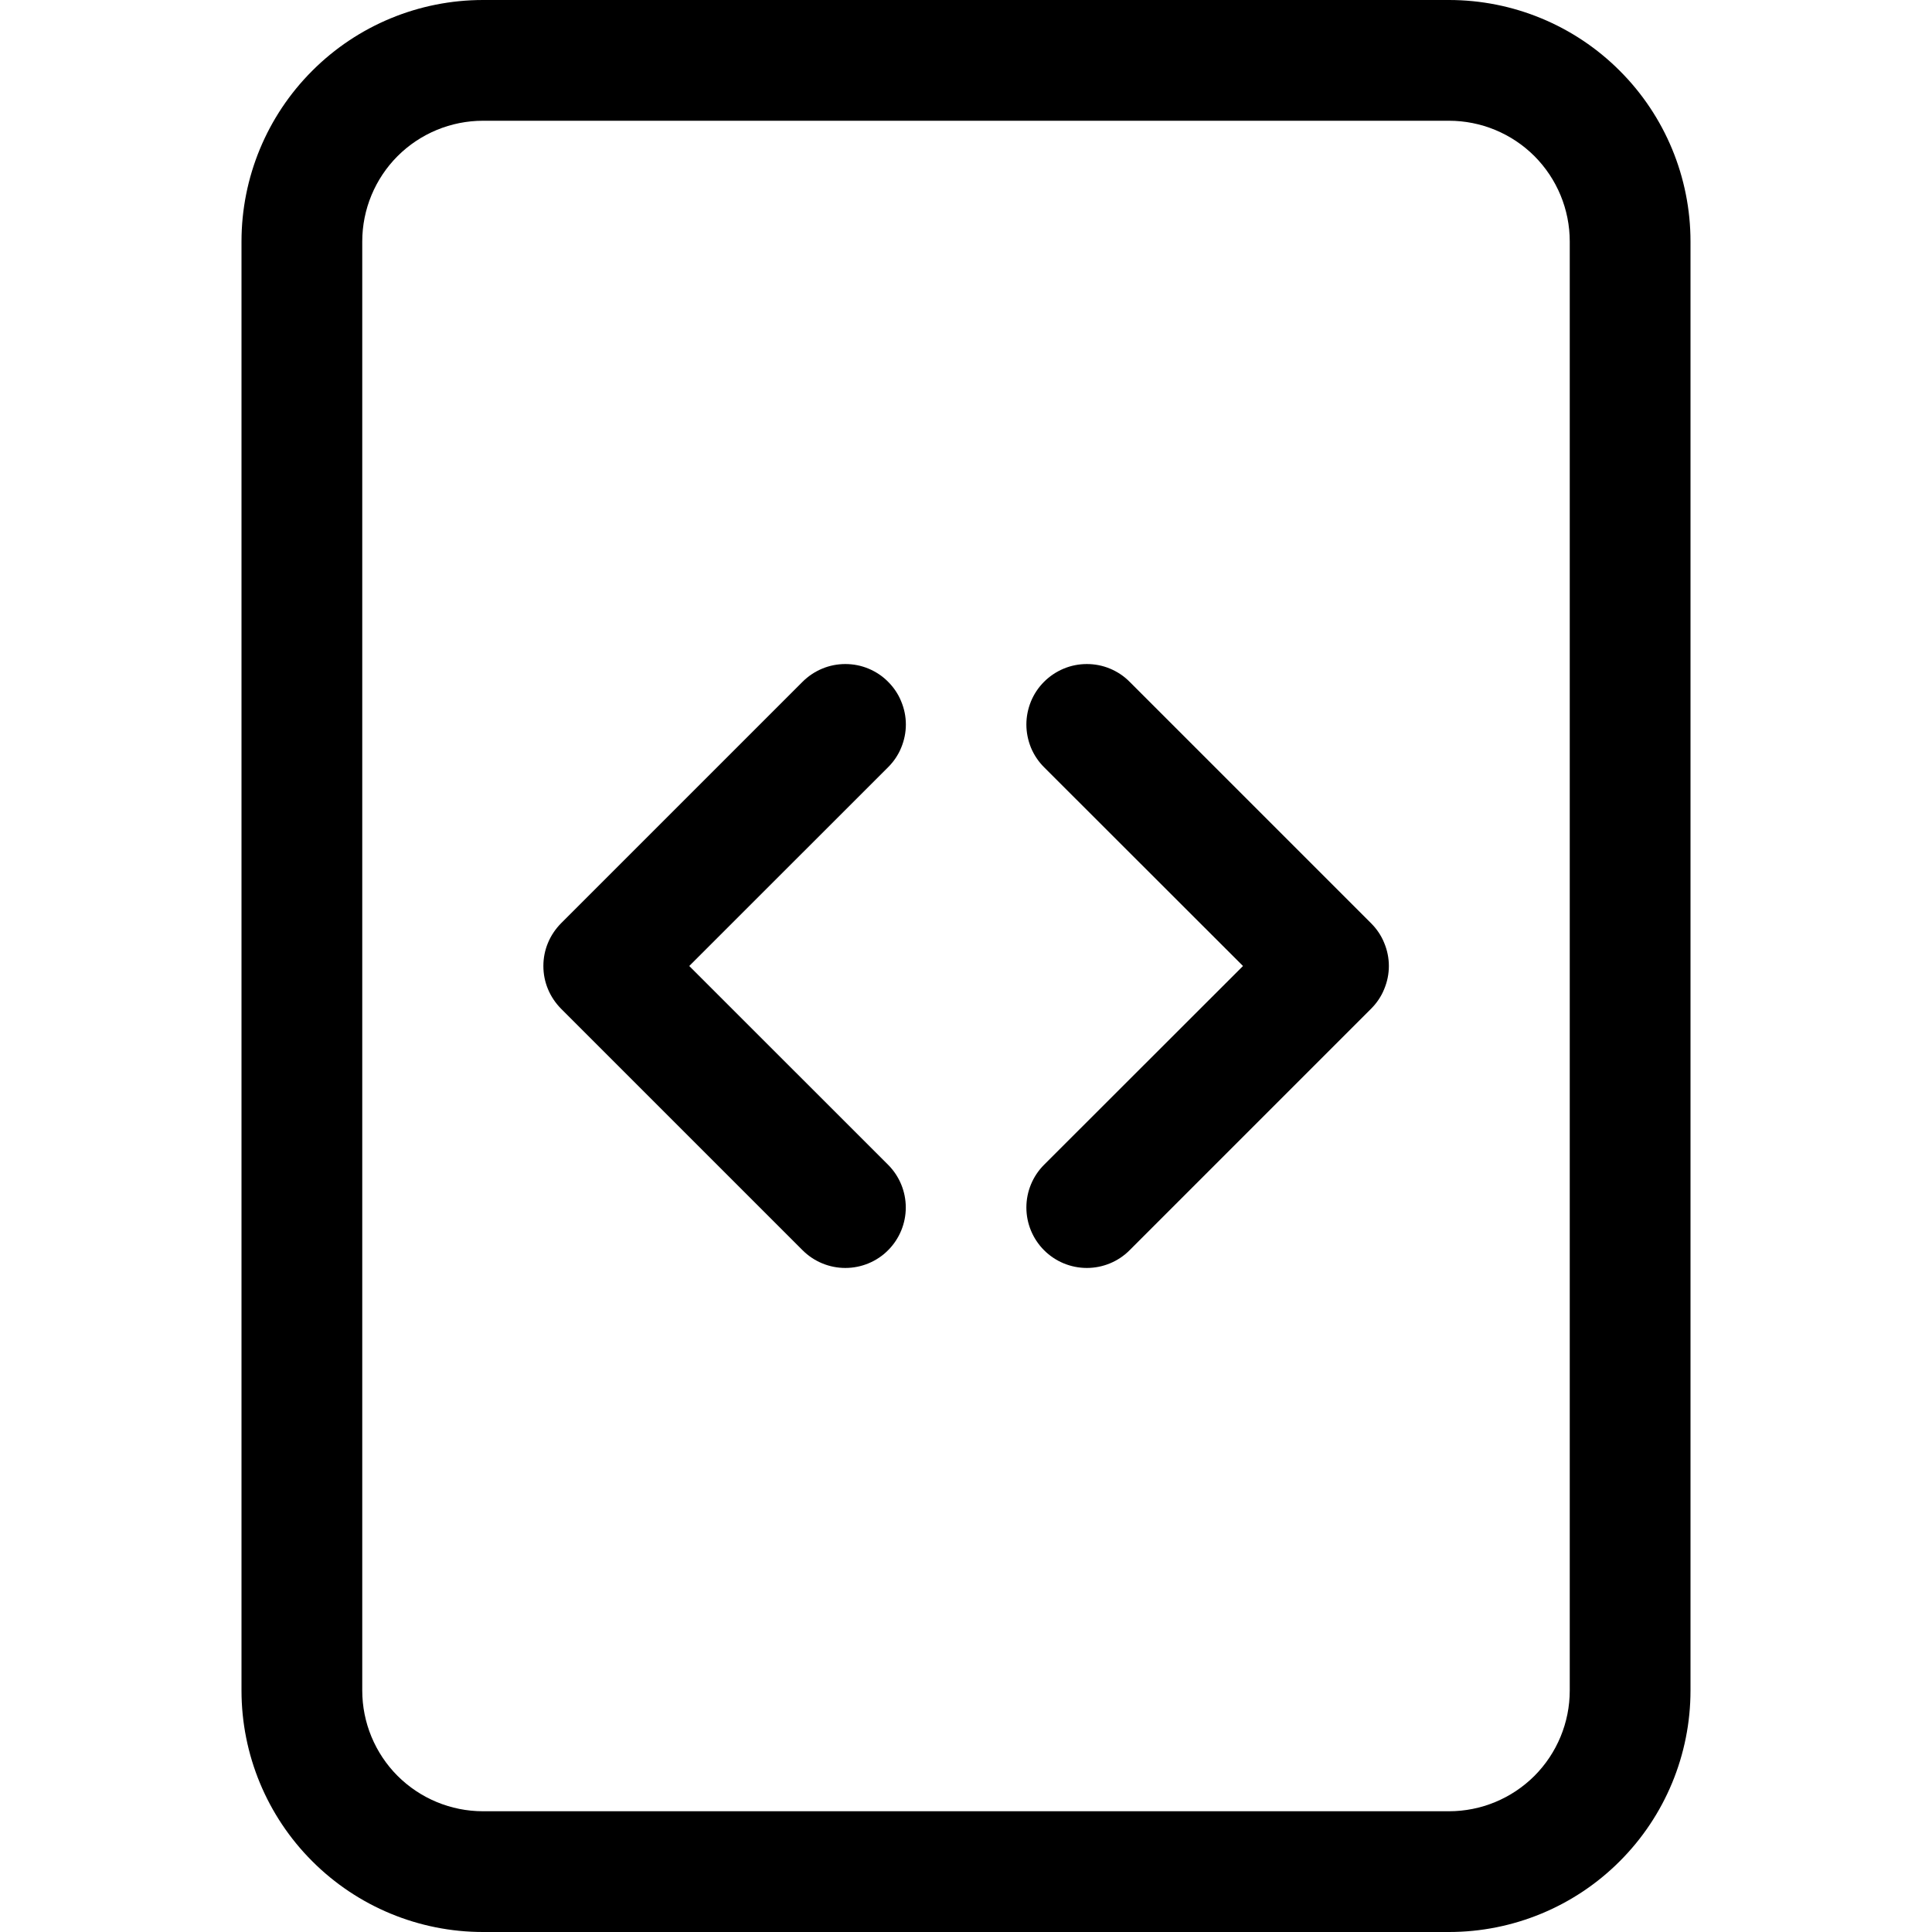 <svg width="24" height="24" viewBox="0 0 24 24" fill="none" xmlns="http://www.w3.org/2000/svg">
<path fill-rule="evenodd" clip-rule="evenodd" d="M6 0H18C18.796 0 19.559 0.316 20.121 0.879C20.684 1.441 21 2.204 21 3V21C21 21.796 20.684 22.559 20.121 23.121C19.559 23.684 18.796 24 18 24H6C5.204 24 4.441 23.684 3.879 23.121C3.316 22.559 3 21.796 3 21V3C3 2.204 3.316 1.441 3.879 0.879C4.441 0.316 5.204 0 6 0V0ZM6 1.5C5.602 1.5 5.221 1.658 4.939 1.939C4.658 2.221 4.5 2.602 4.5 3V21C4.5 21.398 4.658 21.779 4.939 22.061C5.221 22.342 5.602 22.5 6 22.5H18C18.398 22.5 18.779 22.342 19.061 22.061C19.342 21.779 19.5 21.398 19.5 21V3C19.5 2.602 19.342 2.221 19.061 1.939C18.779 1.658 18.398 1.5 18 1.5H6Z" fill="black"/>
<path fill-rule="evenodd" clip-rule="evenodd" d="M12.97 8.469C13.04 8.399 13.123 8.344 13.214 8.306C13.305 8.268 13.403 8.249 13.501 8.249C13.6 8.249 13.698 8.268 13.789 8.306C13.88 8.344 13.963 8.399 14.032 8.469L17.032 11.469C17.102 11.539 17.158 11.621 17.195 11.713C17.233 11.804 17.253 11.901 17.253 12C17.253 12.099 17.233 12.196 17.195 12.287C17.158 12.379 17.102 12.461 17.032 12.531L14.032 15.531C13.892 15.672 13.7 15.751 13.501 15.751C13.302 15.751 13.111 15.672 12.97 15.531C12.829 15.39 12.75 15.199 12.75 15C12.75 14.801 12.829 14.61 12.97 14.469L15.441 12L12.97 9.531C12.9 9.461 12.845 9.379 12.807 9.288C12.77 9.196 12.75 9.099 12.75 9C12.75 8.901 12.77 8.804 12.807 8.713C12.845 8.621 12.9 8.539 12.97 8.469ZM11.032 8.469C10.963 8.399 10.88 8.344 10.789 8.306C10.698 8.268 10.6 8.249 10.501 8.249C10.403 8.249 10.305 8.268 10.214 8.306C10.123 8.344 10.04 8.399 9.97 8.469L6.97 11.469C6.901 11.539 6.845 11.621 6.807 11.713C6.769 11.804 6.75 11.901 6.75 12C6.75 12.099 6.769 12.196 6.807 12.287C6.845 12.379 6.901 12.461 6.97 12.531L9.97 15.531C10.111 15.672 10.302 15.751 10.501 15.751C10.7 15.751 10.892 15.672 11.032 15.531C11.173 15.39 11.252 15.199 11.252 15C11.252 14.801 11.173 14.61 11.032 14.469L8.562 12L11.032 9.531C11.102 9.461 11.158 9.379 11.195 9.288C11.233 9.196 11.253 9.099 11.253 9C11.253 8.901 11.233 8.804 11.195 8.713C11.158 8.621 11.102 8.539 11.032 8.469Z" fill="black"/>
</svg>
